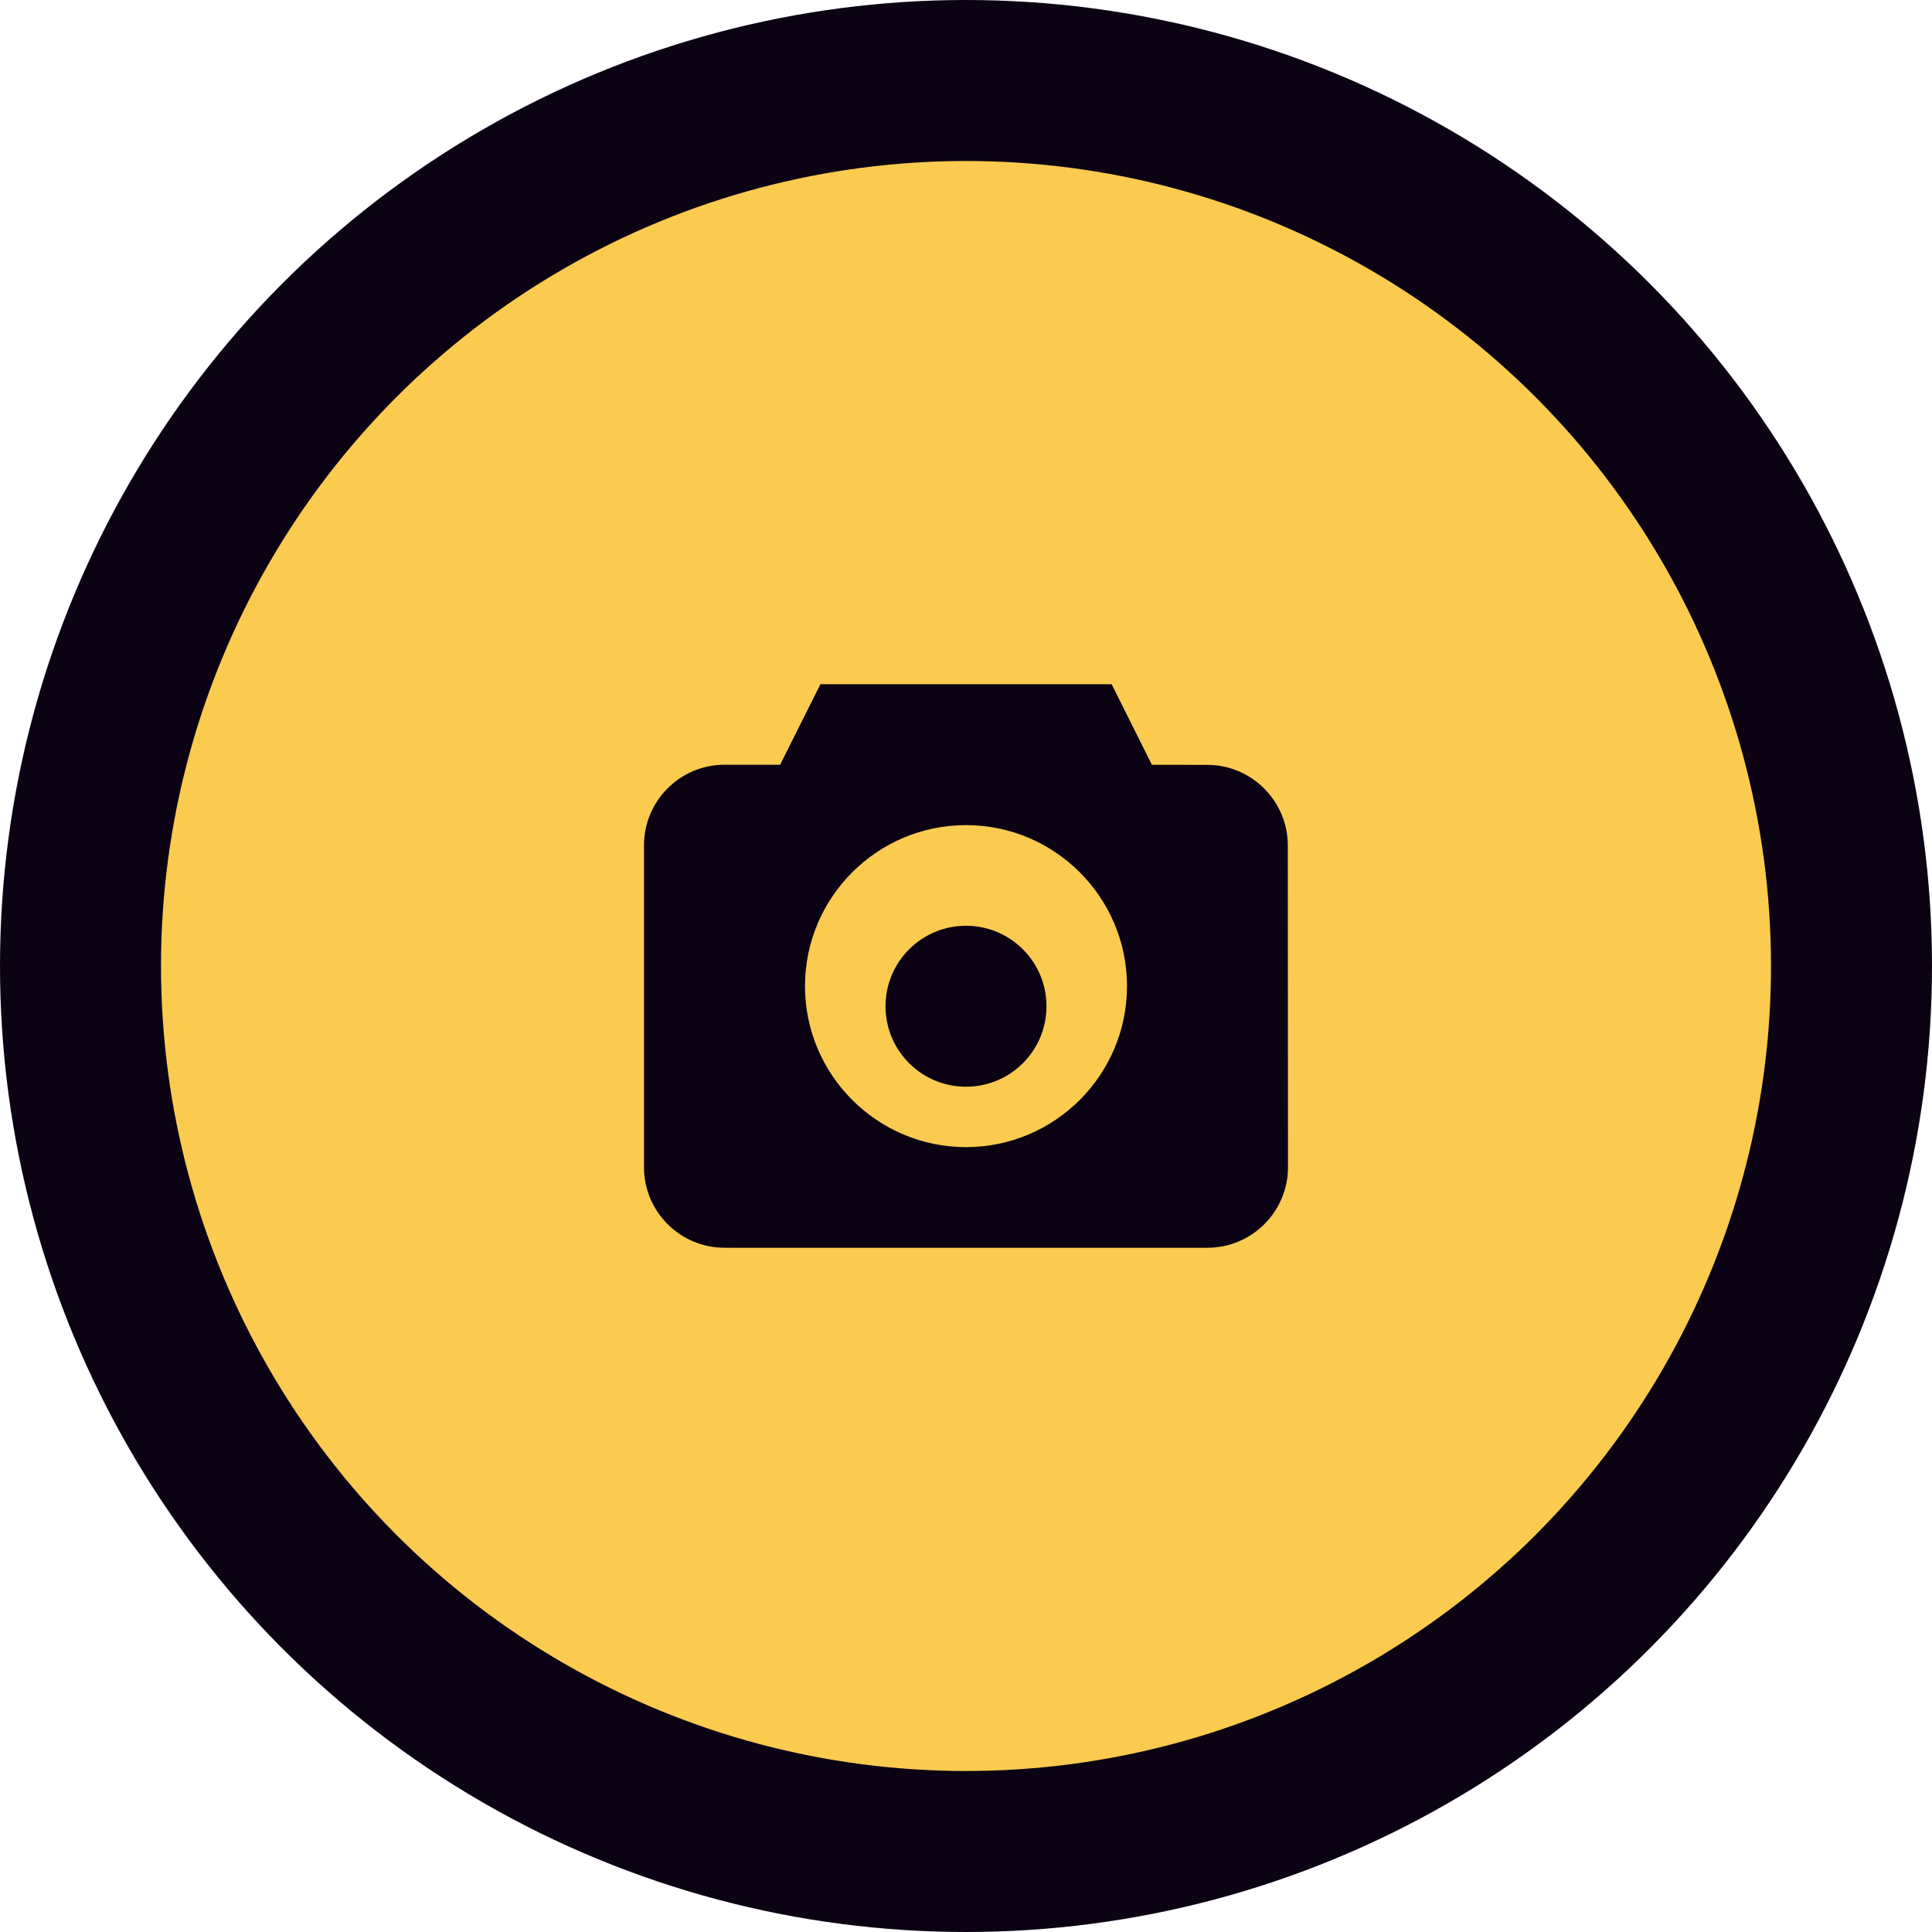 <svg width="48" height="48" viewBox="0 0 48 48" fill="none" xmlns="http://www.w3.org/2000/svg">
<circle cx="24" cy="24" r="22" fill="#FBCB50" stroke="#0B0213" stroke-width="4"/>
<path fill-rule="evenodd" clip-rule="evenodd" d="M19.382 19H18C16.897 19 16 19.897 16 21V29C16 30.103 16.897 31 18 31H30C31.103 31 32 30.102 32 29L31.995 21.003C31.994 19.902 31.098 19.005 29.998 19.003L28.618 19.001L27.619 17H20.383L19.382 19ZM28 24.5C28 26.706 26.206 28.5 24 28.5C21.795 28.5 20 26.706 20 24.5C20 22.294 21.795 20.5 24 20.5C26.206 20.5 28 22.294 28 24.5ZM22.586 26.414C21.805 25.633 21.805 24.367 22.586 23.586C23.367 22.805 24.633 22.805 25.414 23.586C26.195 24.367 26.195 25.633 25.414 26.414C24.633 27.195 23.367 27.195 22.586 26.414Z" fill="#0B0213"/>
</svg>
